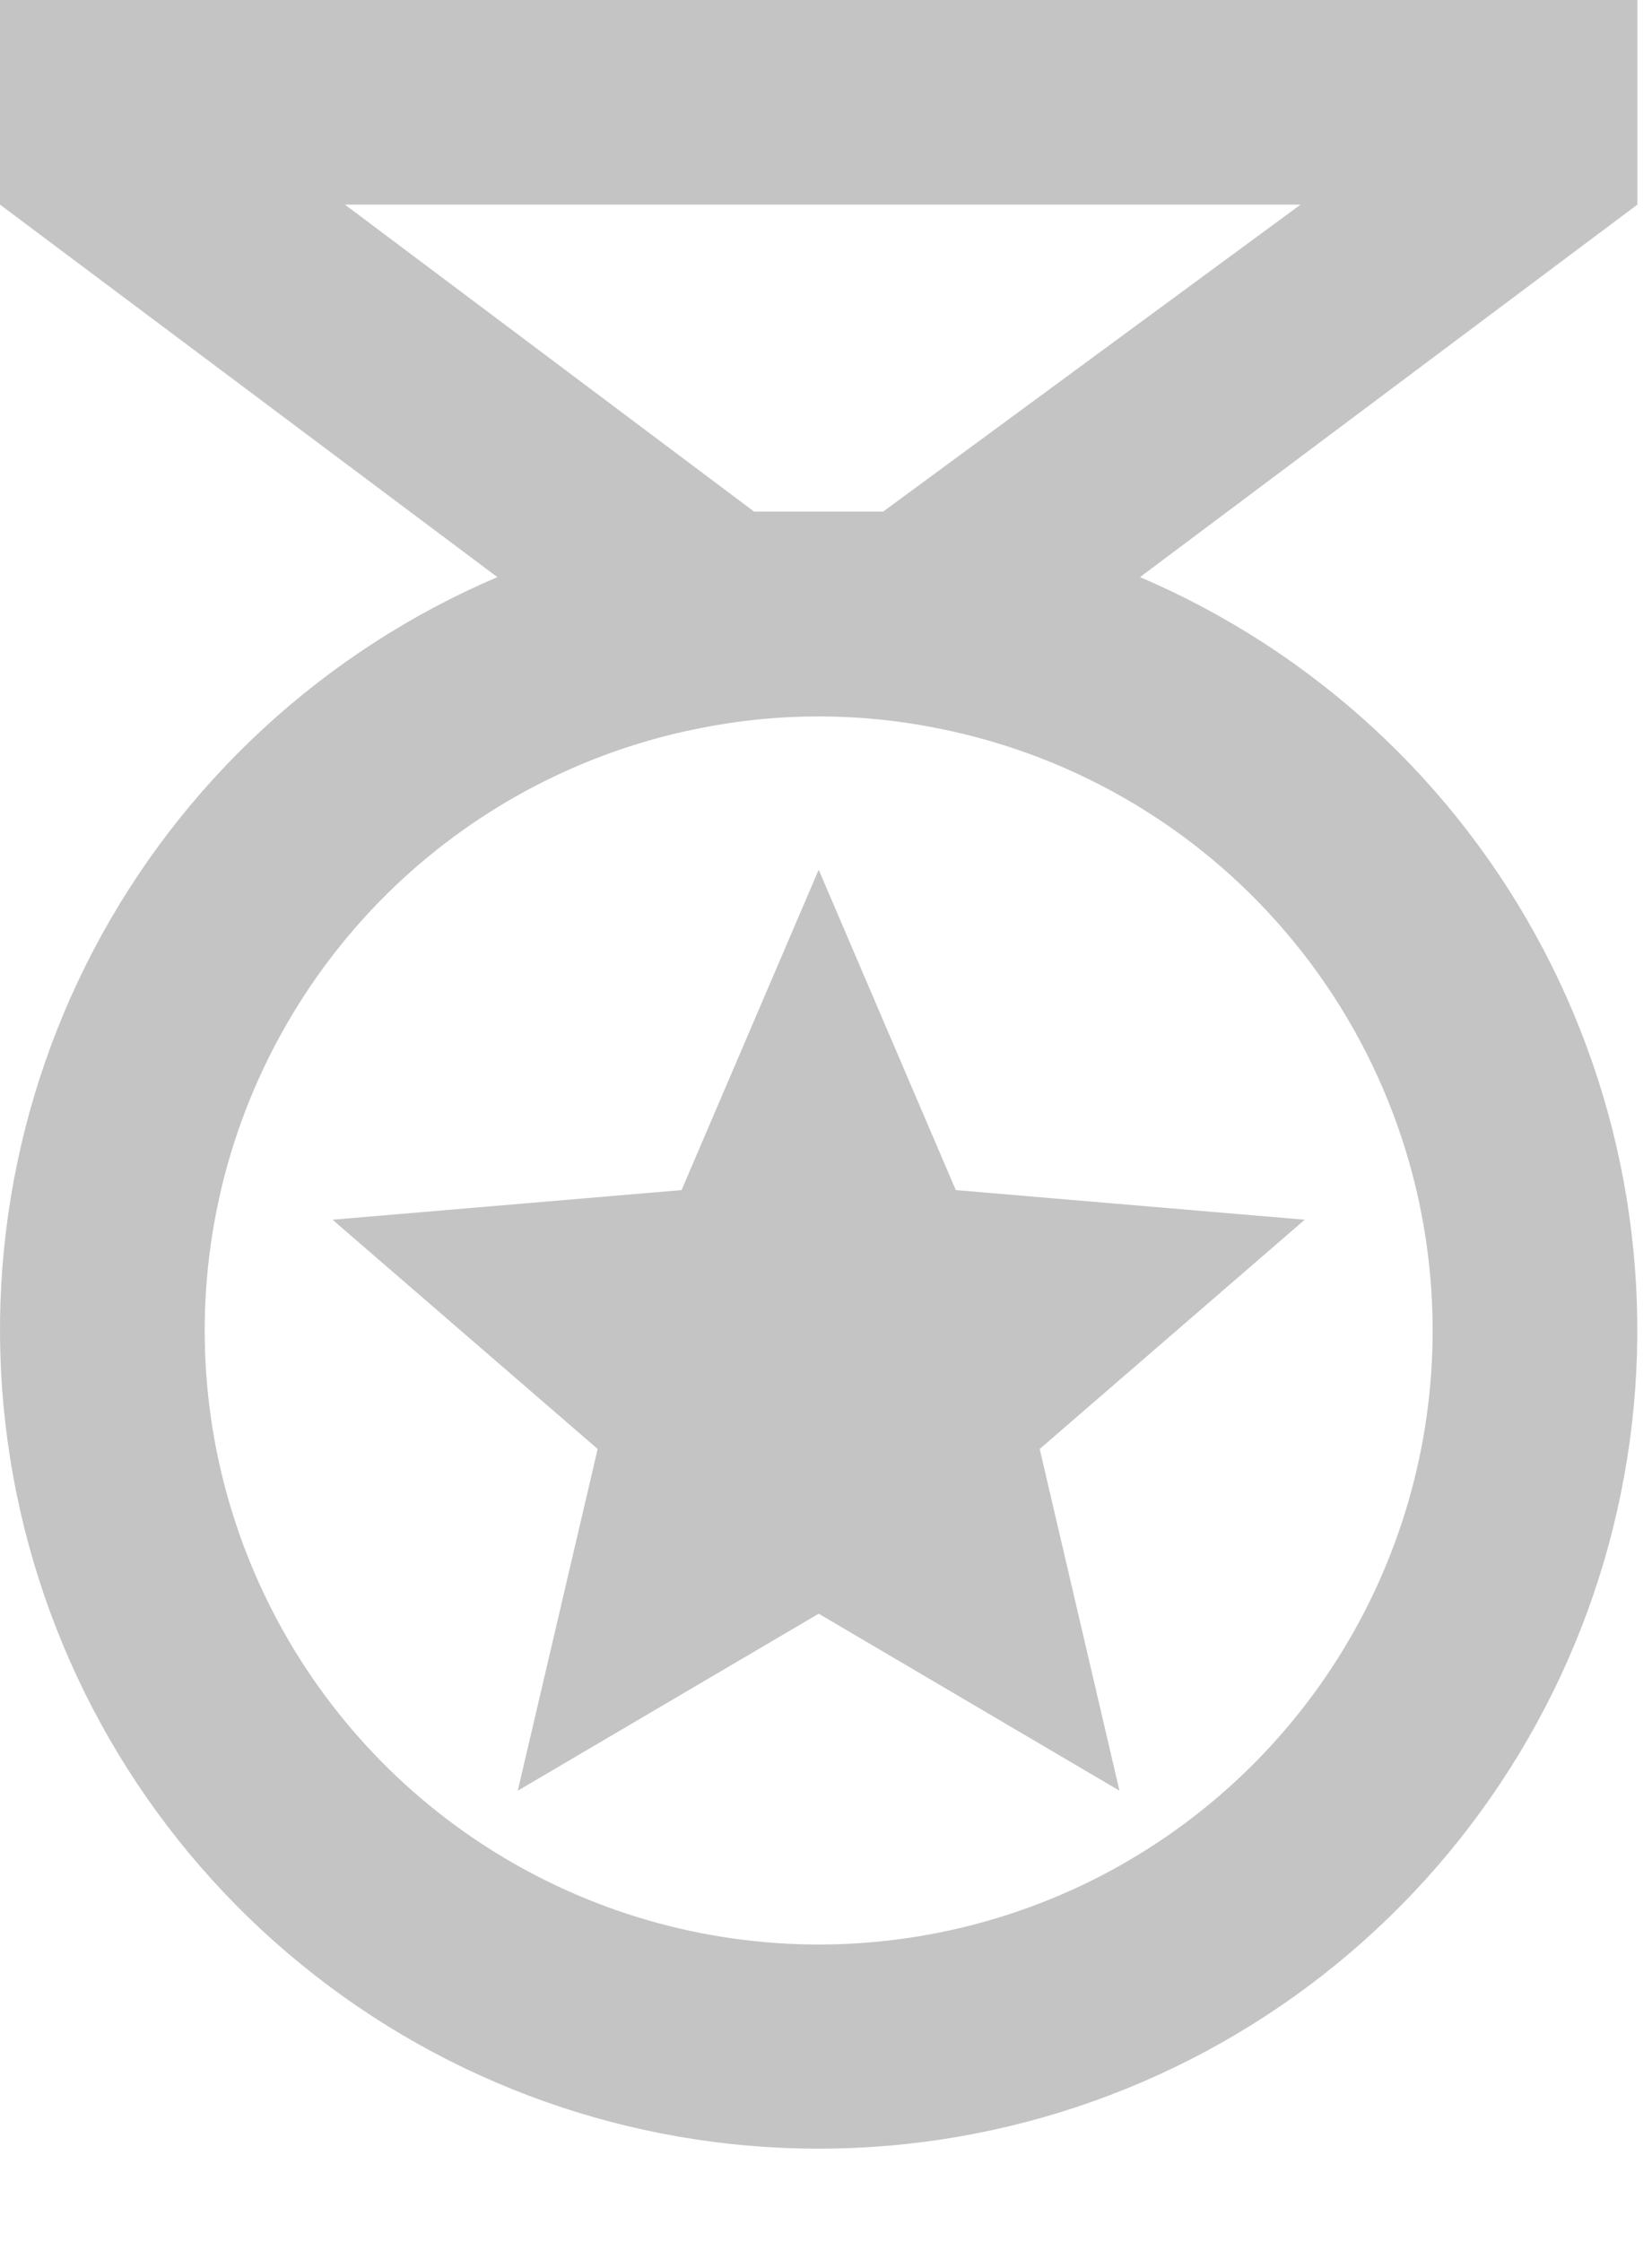 <svg width="14" height="19" viewBox="0 0 14 19" fill="none" xmlns="http://www.w3.org/2000/svg">
<path d="M9.487 15.176L6.938 13.676L4.388 15.176L5.065 12.28L2.818 10.337L5.776 10.086L6.938 7.371L8.1 10.086L11.057 10.337L8.811 12.28M13.876 0H1.02598e-05V1.734L4.215 4.891C2.744 5.519 1.536 6.635 0.793 8.051C0.051 9.467 -0.18 11.096 0.141 12.662C0.461 14.228 1.312 15.636 2.551 16.647C3.789 17.658 5.339 18.21 6.938 18.21C8.537 18.21 10.086 17.658 11.325 16.647C12.563 15.636 13.415 14.228 13.735 12.662C14.055 11.096 13.825 9.467 13.082 8.051C12.34 6.635 11.131 5.519 9.661 4.891L13.876 1.734M12.141 11.274C12.142 12.259 11.862 13.225 11.336 14.057C10.809 14.89 10.057 15.556 9.166 15.979C8.276 16.4 7.284 16.561 6.306 16.441C5.327 16.321 4.403 15.926 3.641 15.302C2.879 14.678 2.309 13.85 1.999 12.914C1.689 11.979 1.651 10.975 1.889 10.019C2.127 9.063 2.632 8.194 3.344 7.513C4.057 6.833 4.948 6.368 5.914 6.175C6.59 6.037 7.286 6.037 7.961 6.175C9.14 6.411 10.2 7.048 10.962 7.978C11.724 8.907 12.141 10.072 12.141 11.274ZM7.484 4.336H6.391L2.923 1.734H11.022L7.484 4.336Z" fill="#C4C4C4"/>
</svg>
